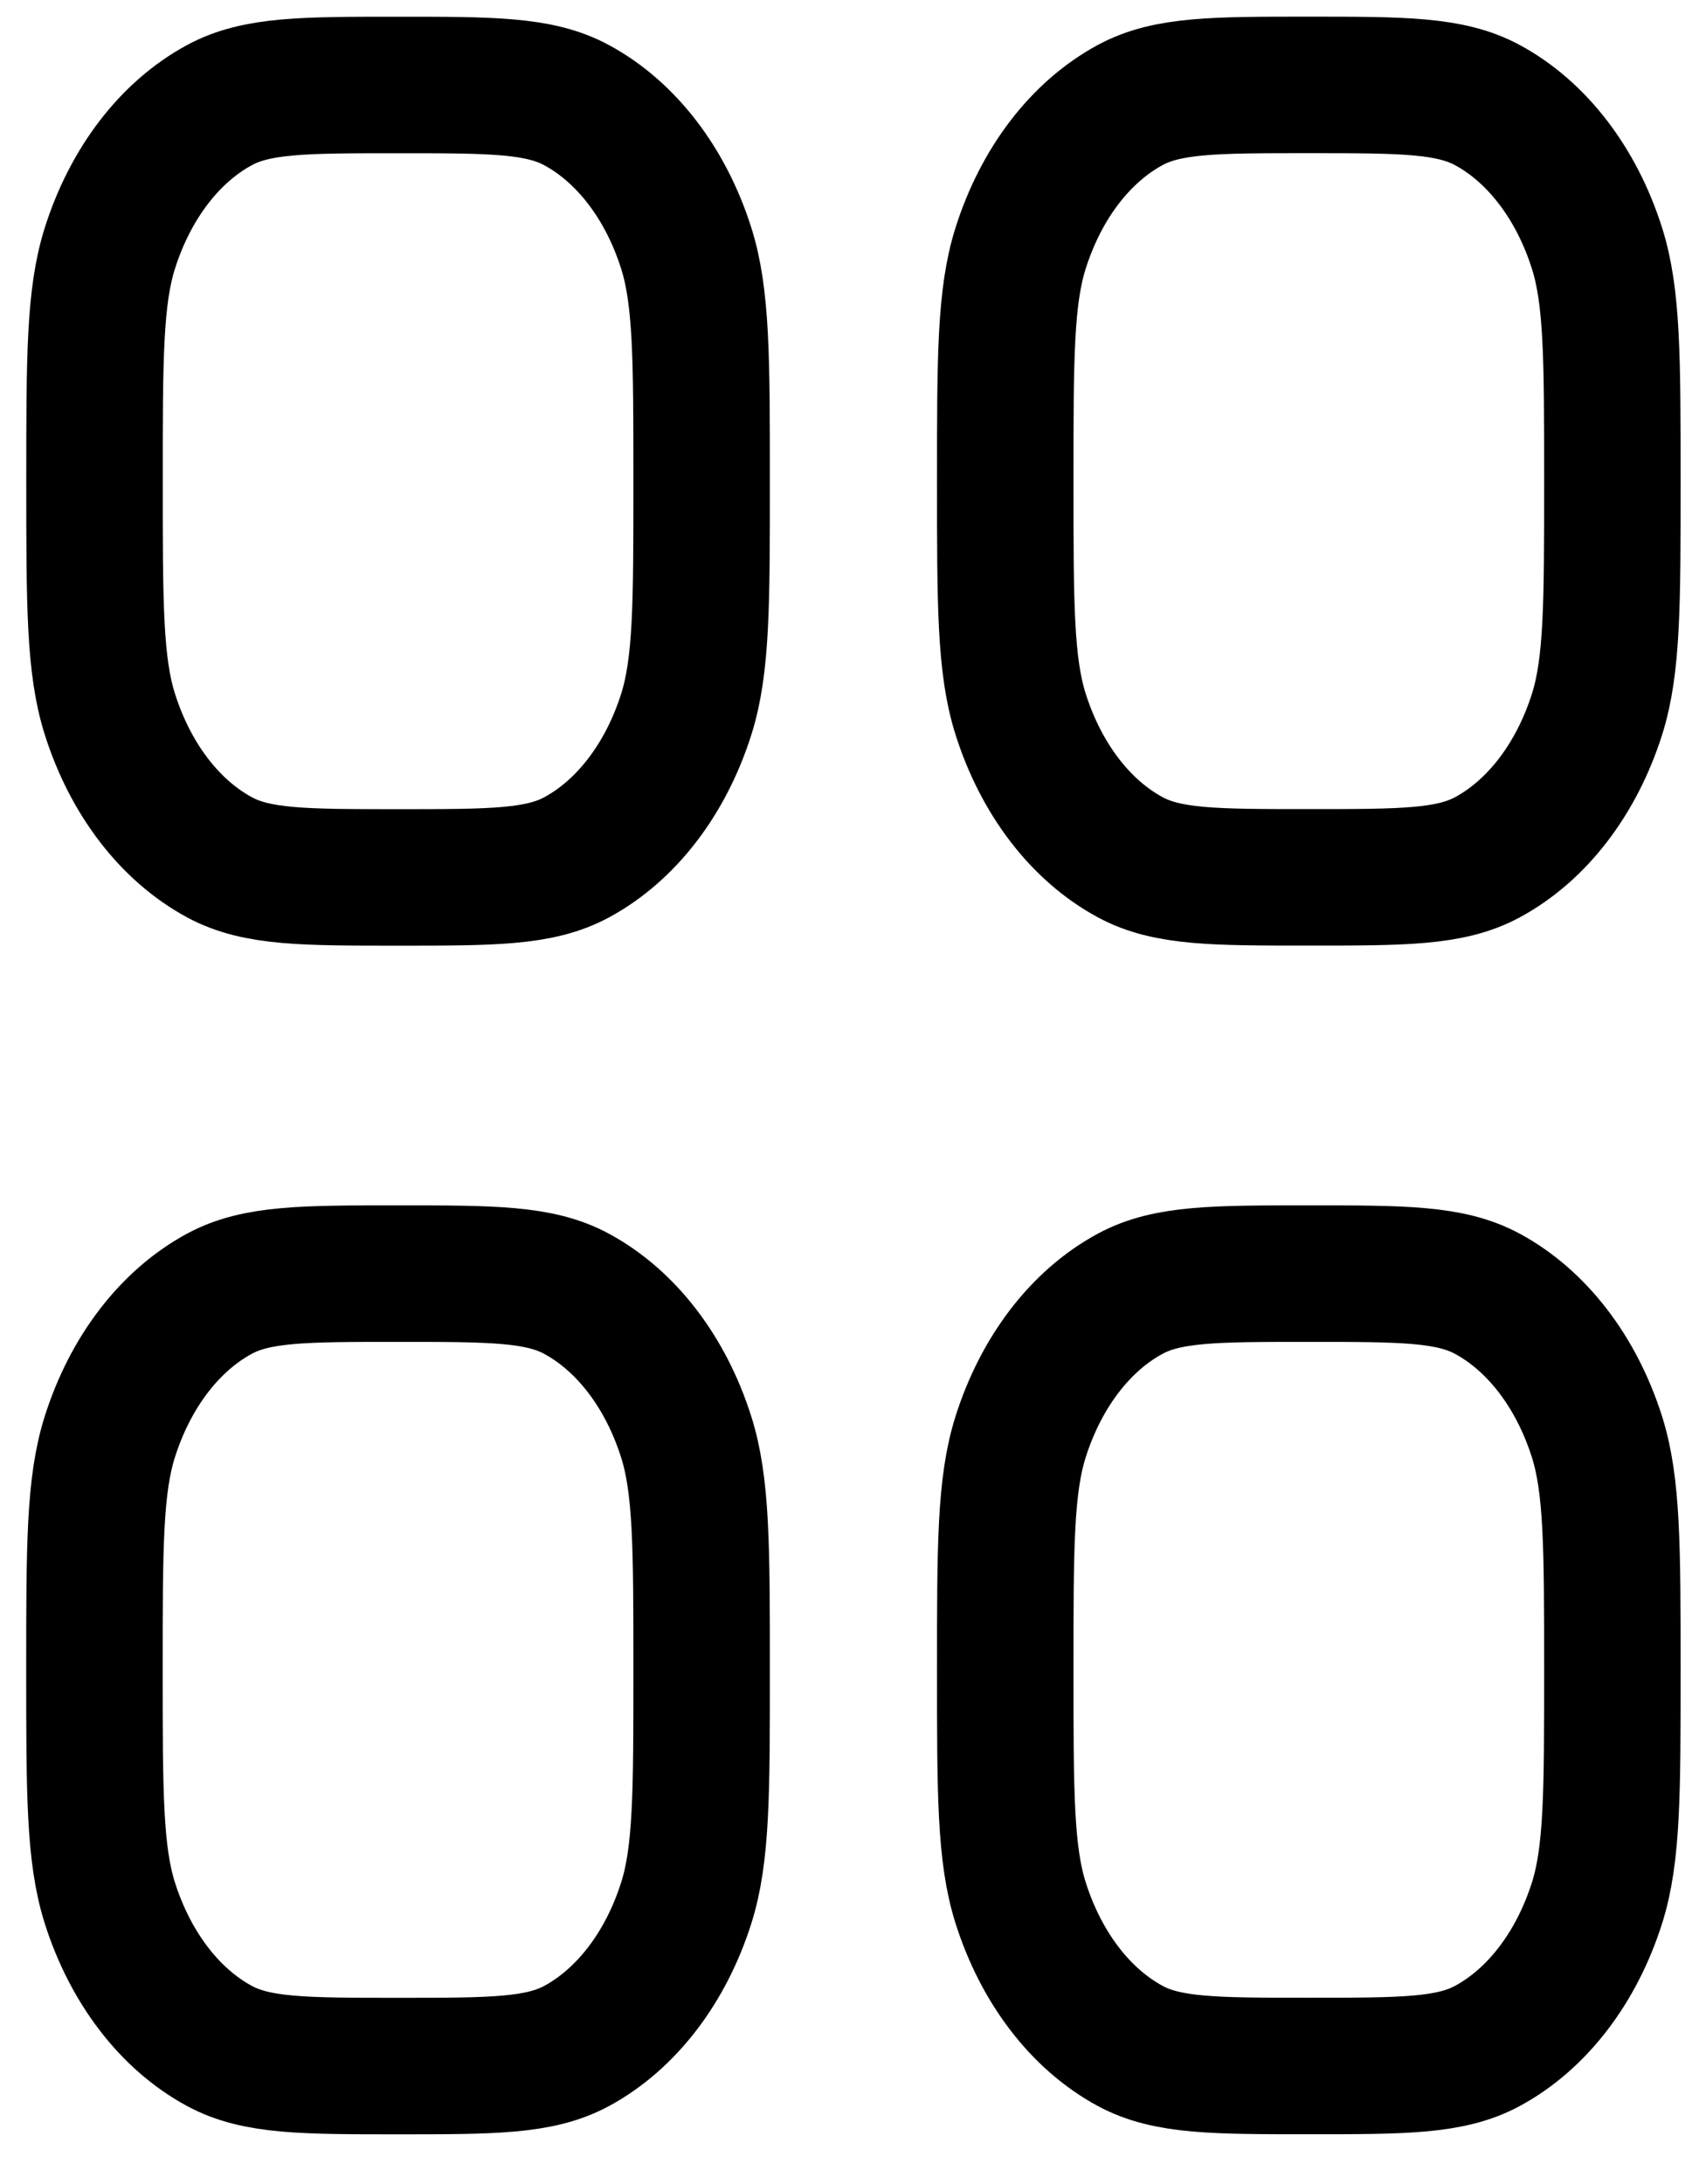 <svg width="25" height="32" viewBox="0 0 25 32" fill="none" xmlns="http://www.w3.org/2000/svg">
<path d="M1.611 3.634C1.385 4.346 1.385 5.247 1.385 7.051C1.385 8.853 1.385 9.756 1.611 10.467C1.912 11.415 2.489 12.168 3.216 12.561C3.761 12.856 4.452 12.856 5.834 12.856C7.215 12.856 7.906 12.856 8.451 12.561C9.178 12.168 9.755 11.415 10.056 10.467C10.282 9.755 10.282 8.854 10.282 7.05C10.282 5.247 10.281 4.347 10.056 3.636C9.755 2.687 9.177 1.934 8.45 1.541C7.905 1.246 7.216 1.245 5.834 1.245C4.452 1.245 3.761 1.245 3.216 1.54C2.489 1.933 1.912 2.686 1.611 3.634Z" stroke="black" stroke-width="2" stroke-linecap="round" stroke-linejoin="round"/>
<path d="M1.61 21.05C1.384 21.762 1.384 22.663 1.384 24.466C1.384 26.269 1.384 27.171 1.61 27.883C1.911 28.831 2.488 29.584 3.215 29.977C3.76 30.272 4.451 30.272 5.833 30.272C7.214 30.272 7.906 30.272 8.451 29.977C9.177 29.584 9.755 28.831 10.056 27.883C10.282 27.171 10.282 26.27 10.282 24.466C10.282 22.663 10.281 21.763 10.055 21.052C9.754 20.103 9.176 19.35 8.45 18.957C7.905 18.662 7.215 18.661 5.833 18.661C4.451 18.661 3.76 18.661 3.215 18.956C2.488 19.349 1.911 20.102 1.61 21.05Z" stroke="black" stroke-width="2" stroke-linecap="round" stroke-linejoin="round"/>
<path d="M14.731 7.05C14.731 8.853 14.731 9.755 14.957 10.466C15.258 11.414 15.835 12.168 16.562 12.56C17.107 12.855 17.798 12.855 19.18 12.855C20.561 12.855 21.253 12.855 21.798 12.56C22.524 12.168 23.102 11.414 23.403 10.466C23.628 9.754 23.628 8.853 23.628 7.05C23.628 5.246 23.628 4.346 23.402 3.635C23.101 2.686 22.523 1.933 21.797 1.54C21.252 1.246 20.562 1.244 19.18 1.244C17.798 1.244 17.107 1.244 16.562 1.539C15.835 1.932 15.258 2.685 14.957 3.634C14.731 4.345 14.731 5.247 14.731 7.05Z" stroke="black" stroke-width="2" stroke-linecap="round" stroke-linejoin="round"/>
<path d="M14.957 21.05C14.731 21.761 14.731 22.663 14.731 24.466C14.731 26.269 14.731 27.171 14.957 27.882C15.258 28.831 15.835 29.584 16.562 29.977C17.107 30.271 17.798 30.271 19.18 30.271C20.561 30.271 21.253 30.271 21.797 29.977C22.524 29.584 23.102 28.831 23.403 27.882C23.628 27.171 23.628 26.269 23.628 24.466C23.628 22.663 23.627 21.763 23.402 21.051C23.101 20.103 22.523 19.349 21.797 18.957C21.252 18.662 20.562 18.661 19.18 18.661C17.798 18.661 17.107 18.661 16.562 18.956C15.835 19.348 15.258 20.102 14.957 21.05Z" stroke="black" stroke-width="2" stroke-linecap="round" stroke-linejoin="round"/>
</svg>
